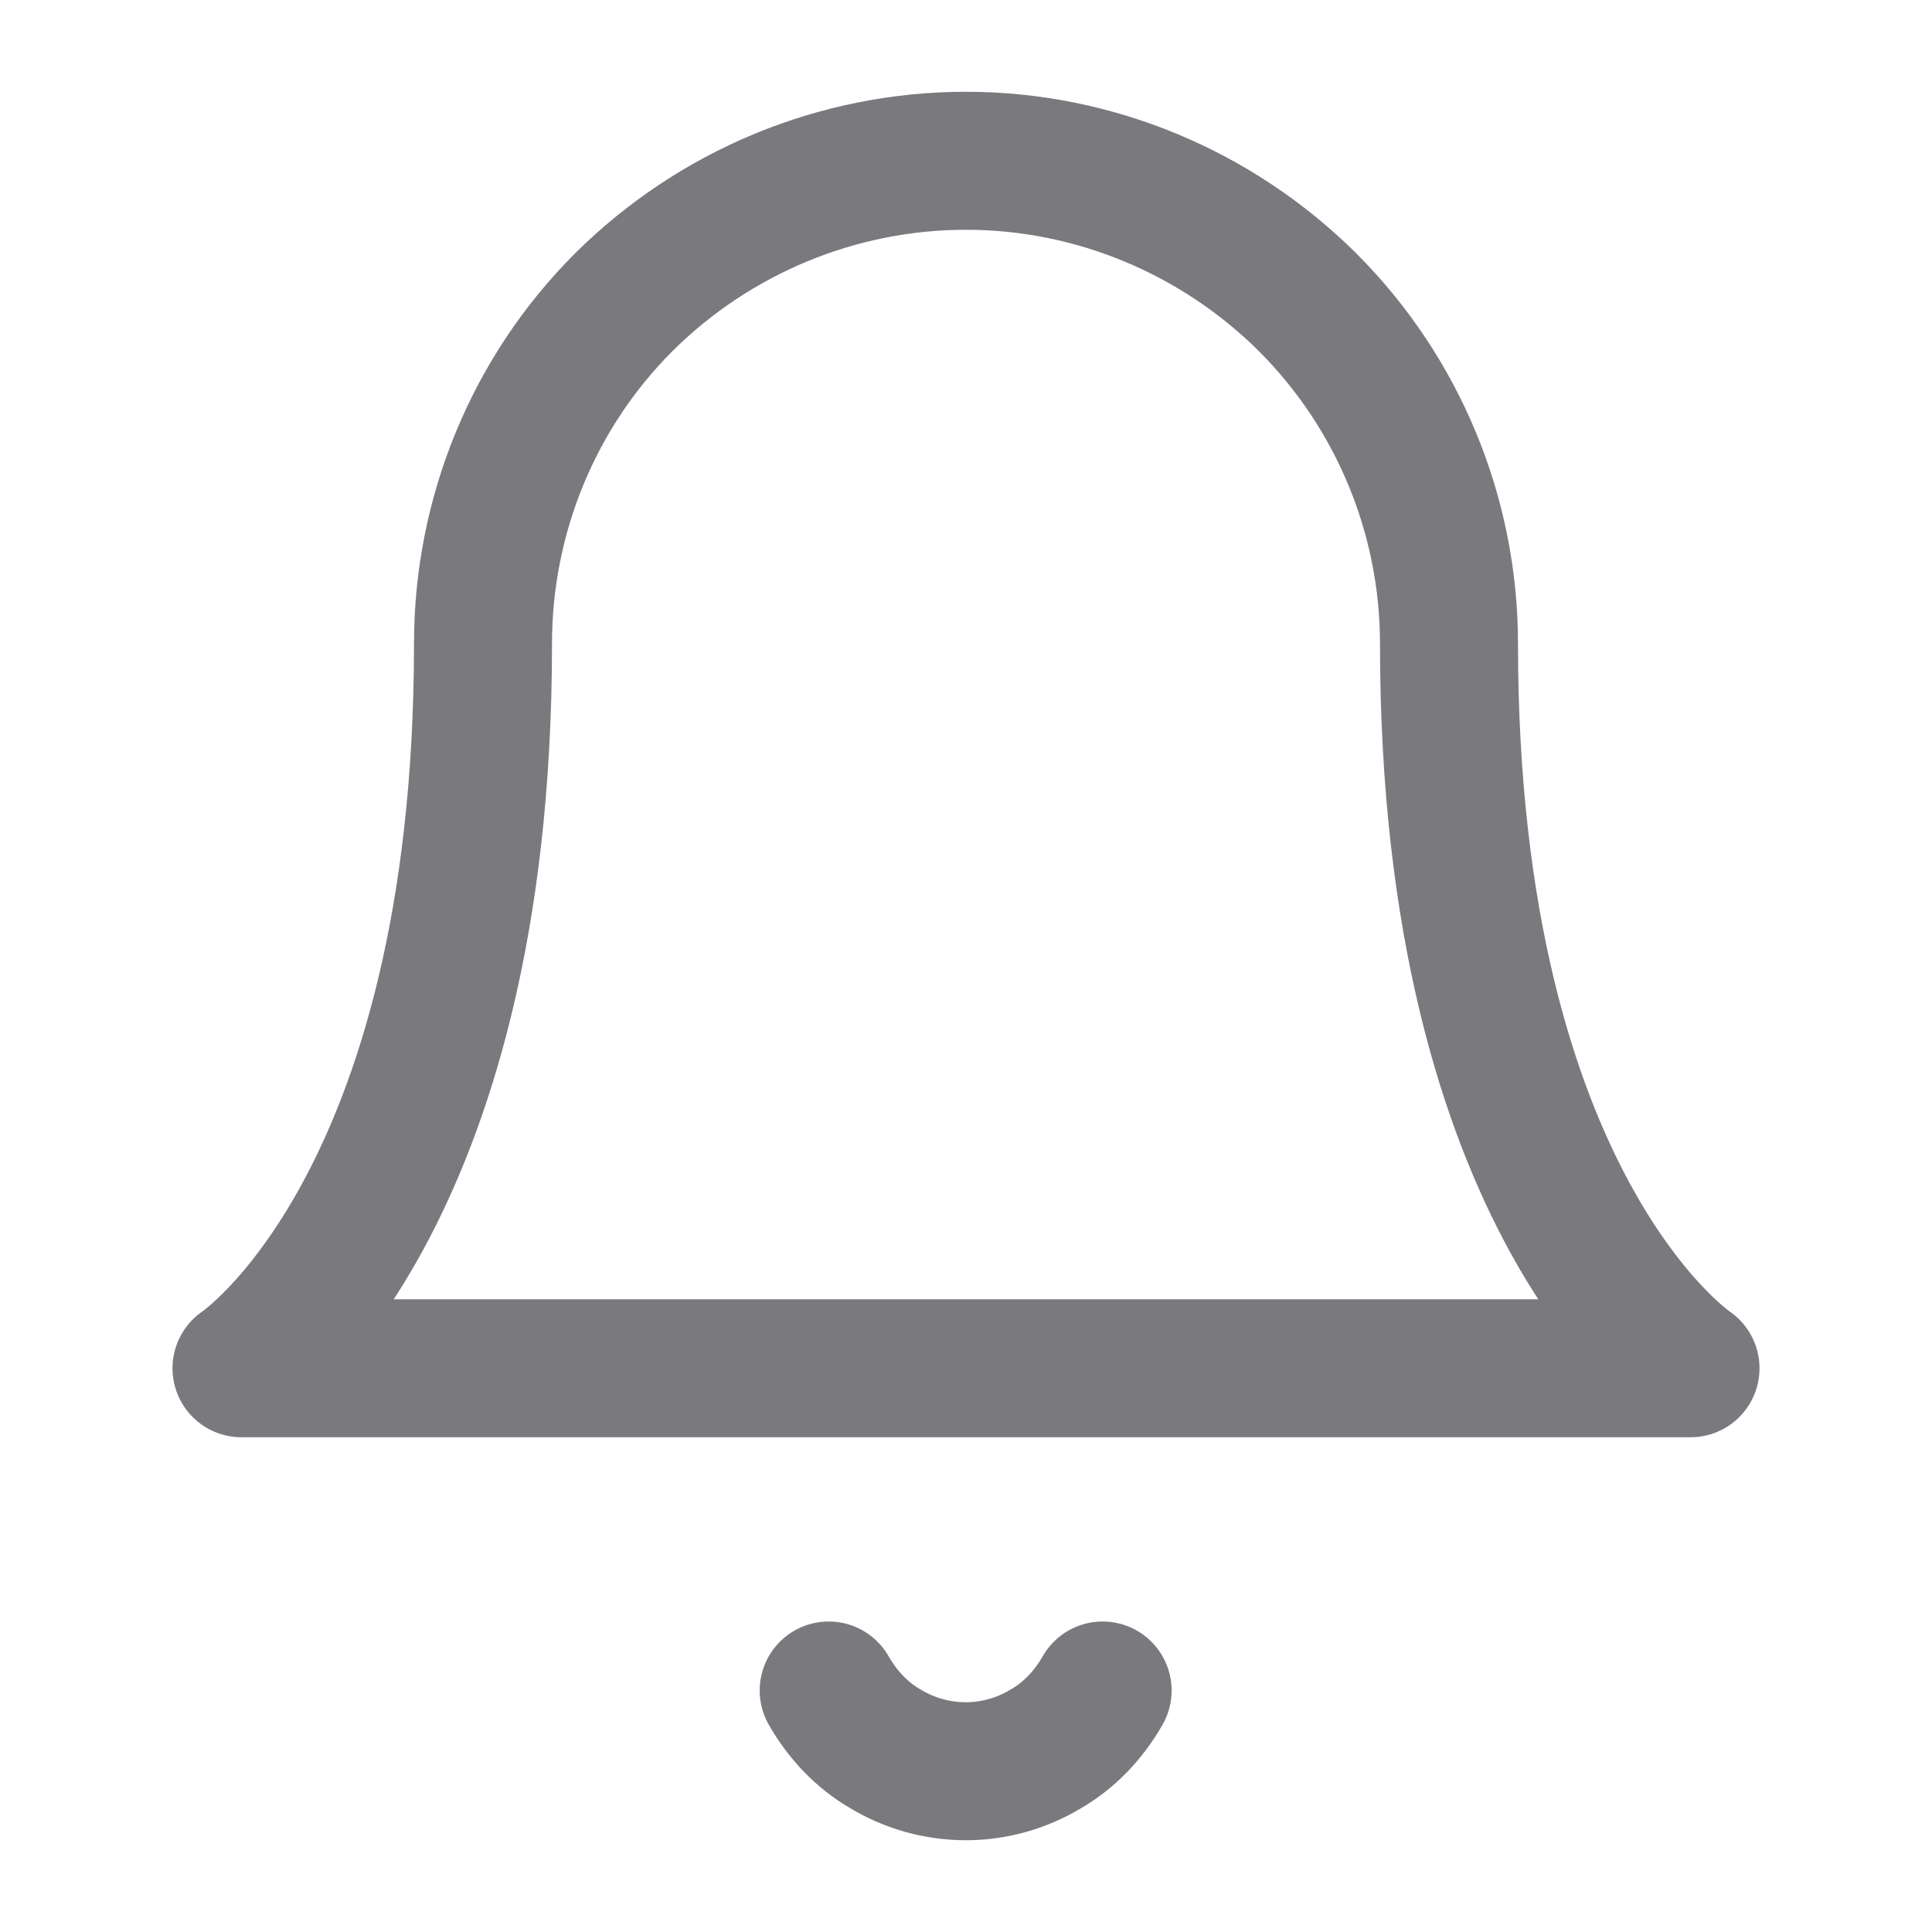 <svg width="28" height="28" viewBox="0 0 28 28" fill="none" xmlns="http://www.w3.org/2000/svg" xmlns:xlink="http://www.w3.org/1999/xlink">
	<desc>
			Created with Pixso.
	</desc>
	<defs>
		<clipPath id="clip196_10386">
			<rect id="Property 1=bell non active" rx="0" width="27" height="27" transform="translate(0.5 0.5)" fill="white" fill-opacity="0"/>
		</clipPath>
	</defs>
	<rect id="Property 1=bell non active" rx="0" width="27" height="27" transform="translate(0.5 0.5)" fill="#FFFFFF" fill-opacity="0"/>
	<g clip-path="url(#clip196_10386)">
		<path id="Vector" d="M9.04 4.38C10.36 3.07 12.14 2.33 14 2.33C15.85 2.33 17.63 3.07 18.95 4.38C20.26 5.69 21 7.47 21 9.33C21 17.5 24.5 19.83 24.5 19.83L3.5 19.83C3.5 19.83 7 17.5 7 9.33C7 7.47 7.73 5.69 9.04 4.38ZM12.01 24.5C12.21 24.85 12.49 25.15 12.84 25.35C13.19 25.56 13.59 25.67 14 25.67C14.4 25.67 14.8 25.56 15.15 25.35C15.5 25.15 15.78 24.85 15.98 24.5" stroke="#7A7A7E" stroke-opacity="1" stroke-width="2" stroke-linejoin="round" stroke-linecap="round"/>
	</g>
</svg>

